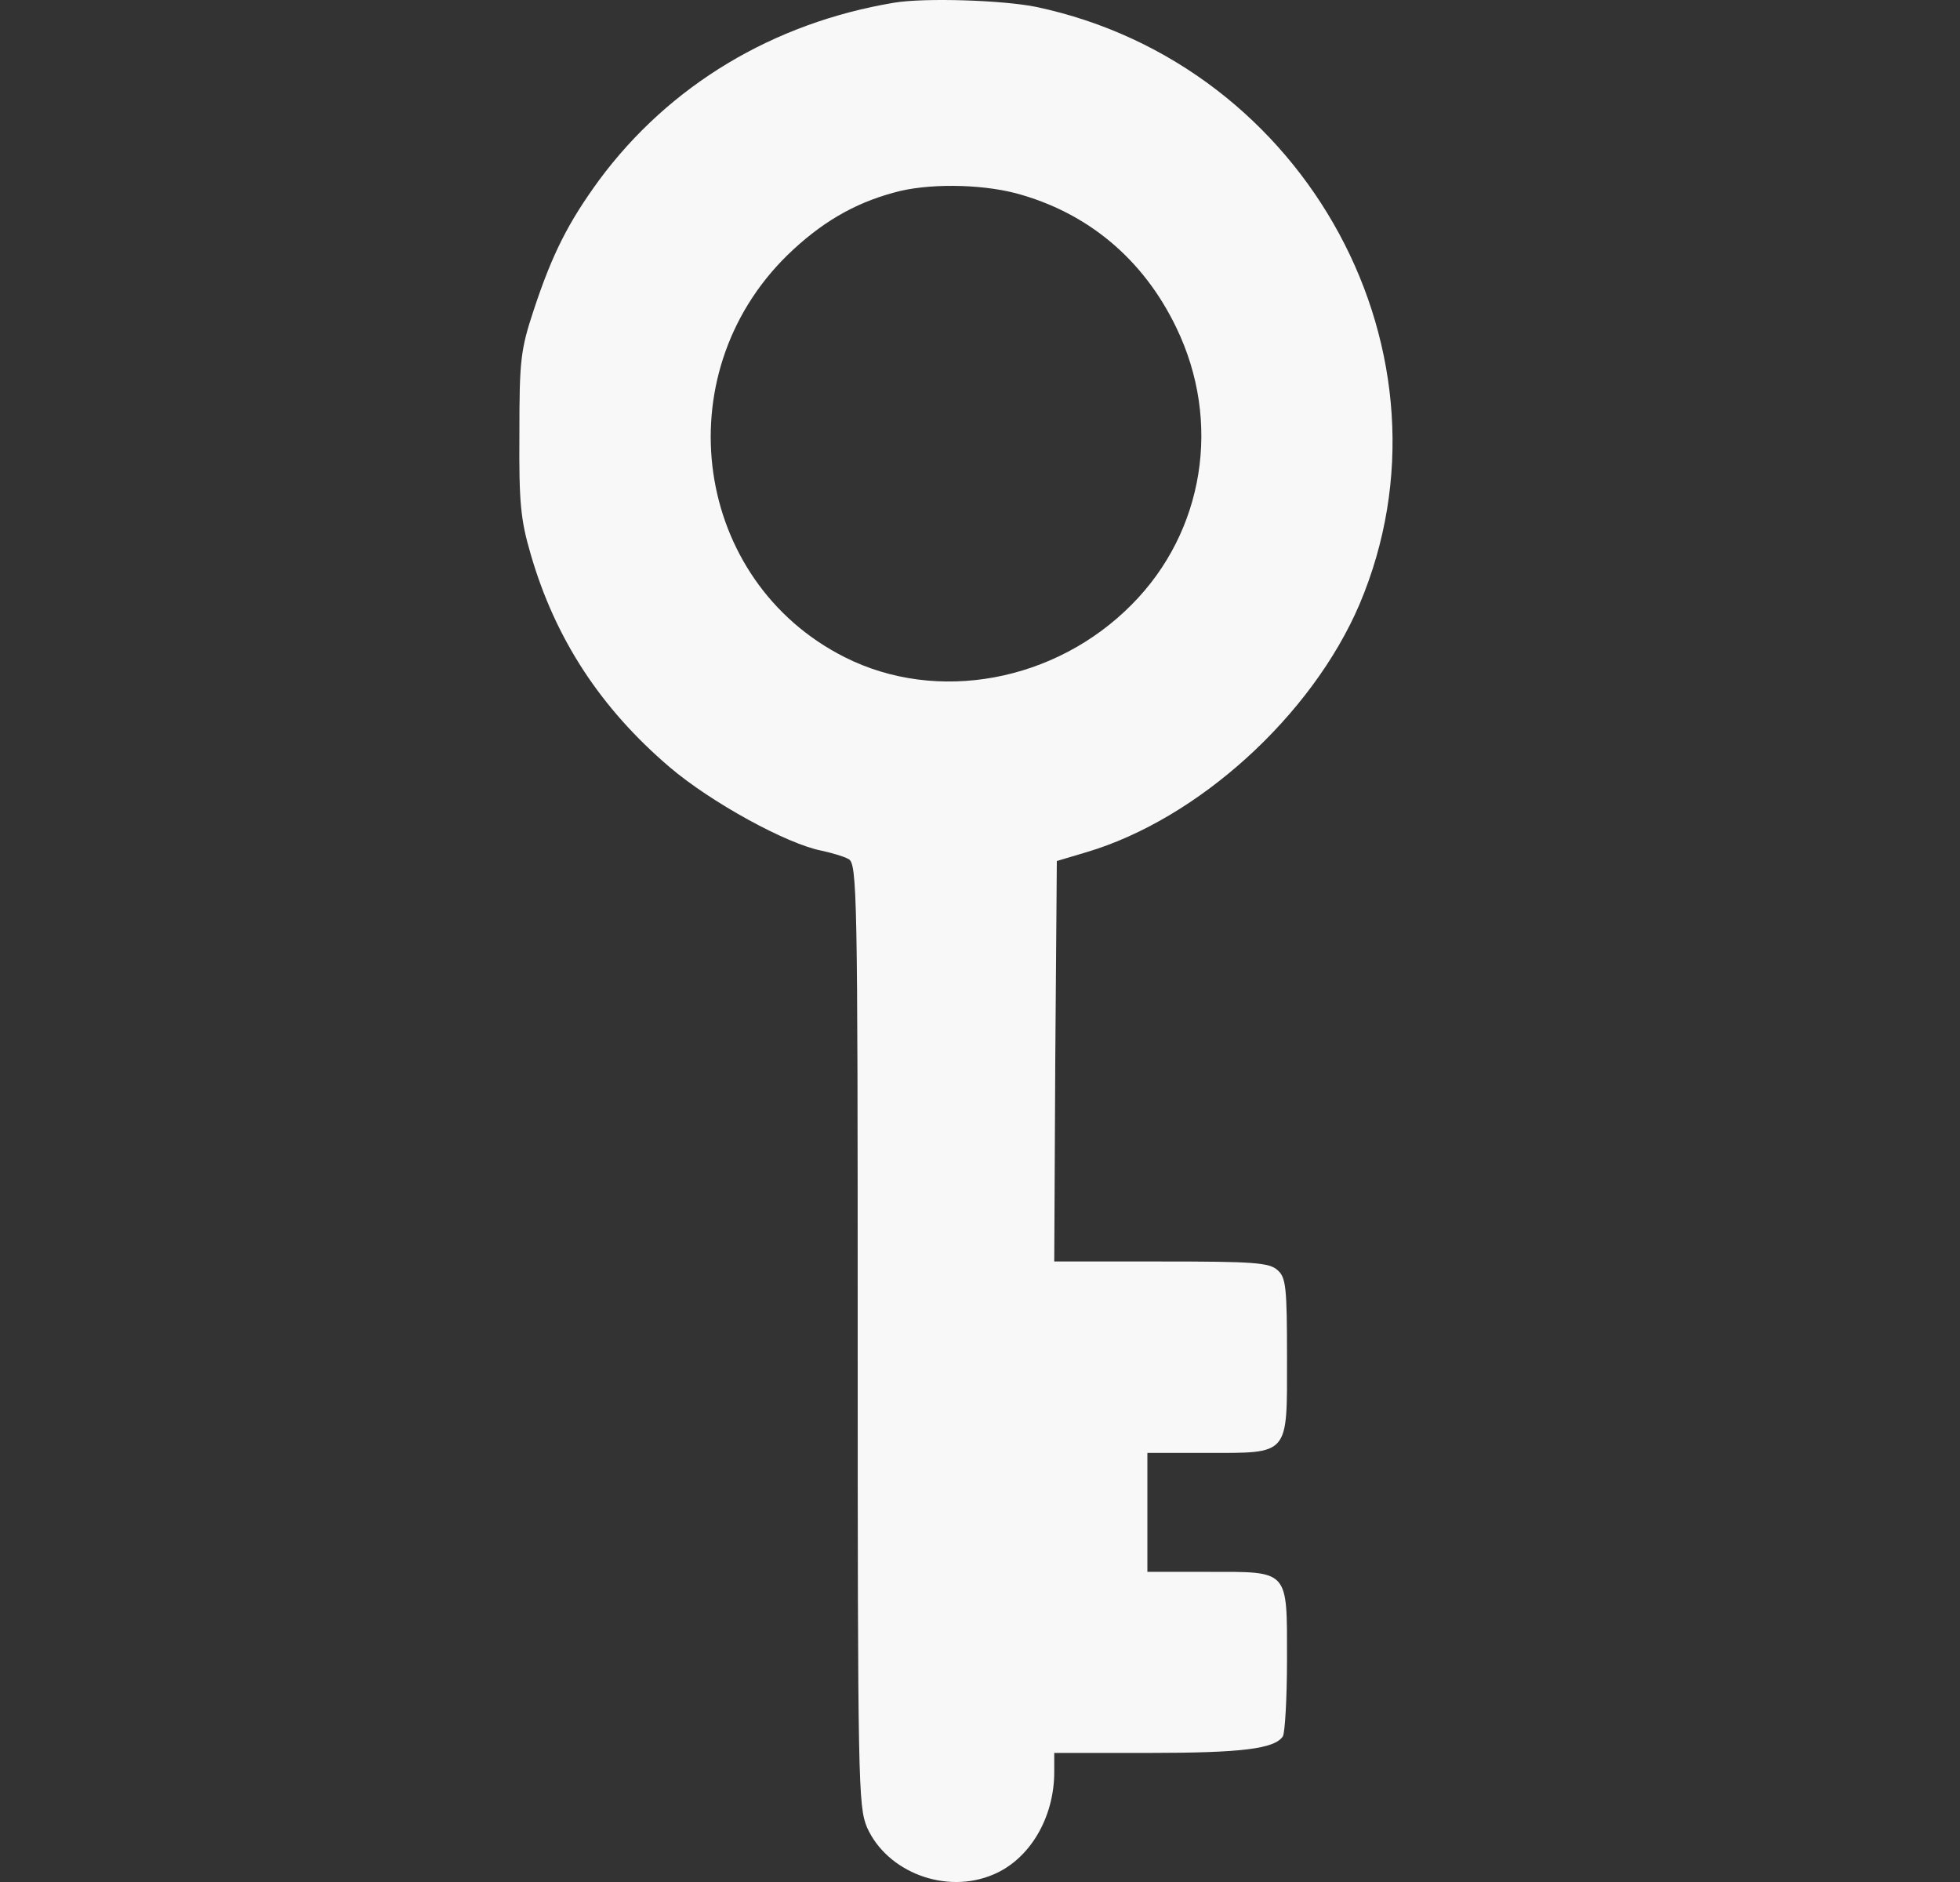 <?xml version="1.0" encoding="UTF-8" standalone="no"?><!DOCTYPE svg PUBLIC "-//W3C//DTD SVG 1.1//EN" "http://www.w3.org/Graphics/SVG/1.1/DTD/svg11.dtd"><svg width="100%" height="100%" viewBox="0 0 25 24" version="1.1" xmlns="http://www.w3.org/2000/svg" xmlns:xlink="http://www.w3.org/1999/xlink" xml:space="preserve" xmlns:serif="http://www.serif.com/" style="fill-rule:evenodd;clip-rule:evenodd;stroke-linejoin:round;stroke-miterlimit:2;"><rect x="0" y="0" width="25" height="24" fill="#333333" stroke="none"/><rect id="key" x="0.193" y="0" width="24" height="24" style="fill:none;"/><path d="M13.216,0.088c3.464,0.732 5.47,4.446 4.124,7.62c-0.607,1.418 -2.059,2.738 -3.484,3.16l-0.376,0.112l-0.02,2.553l-0.013,2.554l1.366,-0c1.174,-0 1.379,0.013 1.484,0.112c0.106,0.092 0.119,0.224 0.119,1.115c-0,1.26 0.04,1.214 -1.036,1.214l-0.745,-0l-0,1.517l0.772,0c1.042,0 1.009,-0.04 1.009,1.115c-0,0.495 -0.026,0.937 -0.053,0.983c-0.105,0.158 -0.521,0.211 -1.709,0.211l-1.207,0l0,0.244c0,0.587 -0.317,1.115 -0.778,1.307c-0.601,0.257 -1.353,-0.027 -1.61,-0.601c-0.112,-0.27 -0.119,-0.554 -0.119,-6.287c0,-5.641 -0.006,-6.01 -0.119,-6.063c-0.059,-0.033 -0.217,-0.079 -0.343,-0.106c-0.442,-0.086 -1.405,-0.613 -1.933,-1.062c-0.884,-0.752 -1.464,-1.643 -1.774,-2.712c-0.132,-0.448 -0.152,-0.666 -0.146,-1.543c0,-0.937 0.014,-1.069 0.185,-1.584c0.238,-0.719 0.442,-1.115 0.831,-1.649c0.898,-1.214 2.224,-2.006 3.761,-2.263c0.389,-0.066 1.392,-0.033 1.814,0.053Zm-1.814,2.368c-0.515,0.139 -0.937,0.389 -1.359,0.798c-1.57,1.538 -1.194,4.157 0.732,5.127c1.175,0.593 2.685,0.316 3.662,-0.673c0.923,-0.93 1.148,-2.329 0.567,-3.53c-0.422,-0.877 -1.135,-1.471 -2.052,-1.715c-0.461,-0.119 -1.134,-0.126 -1.55,-0.007Z" style="fill:#f8f8f8;"/></svg>